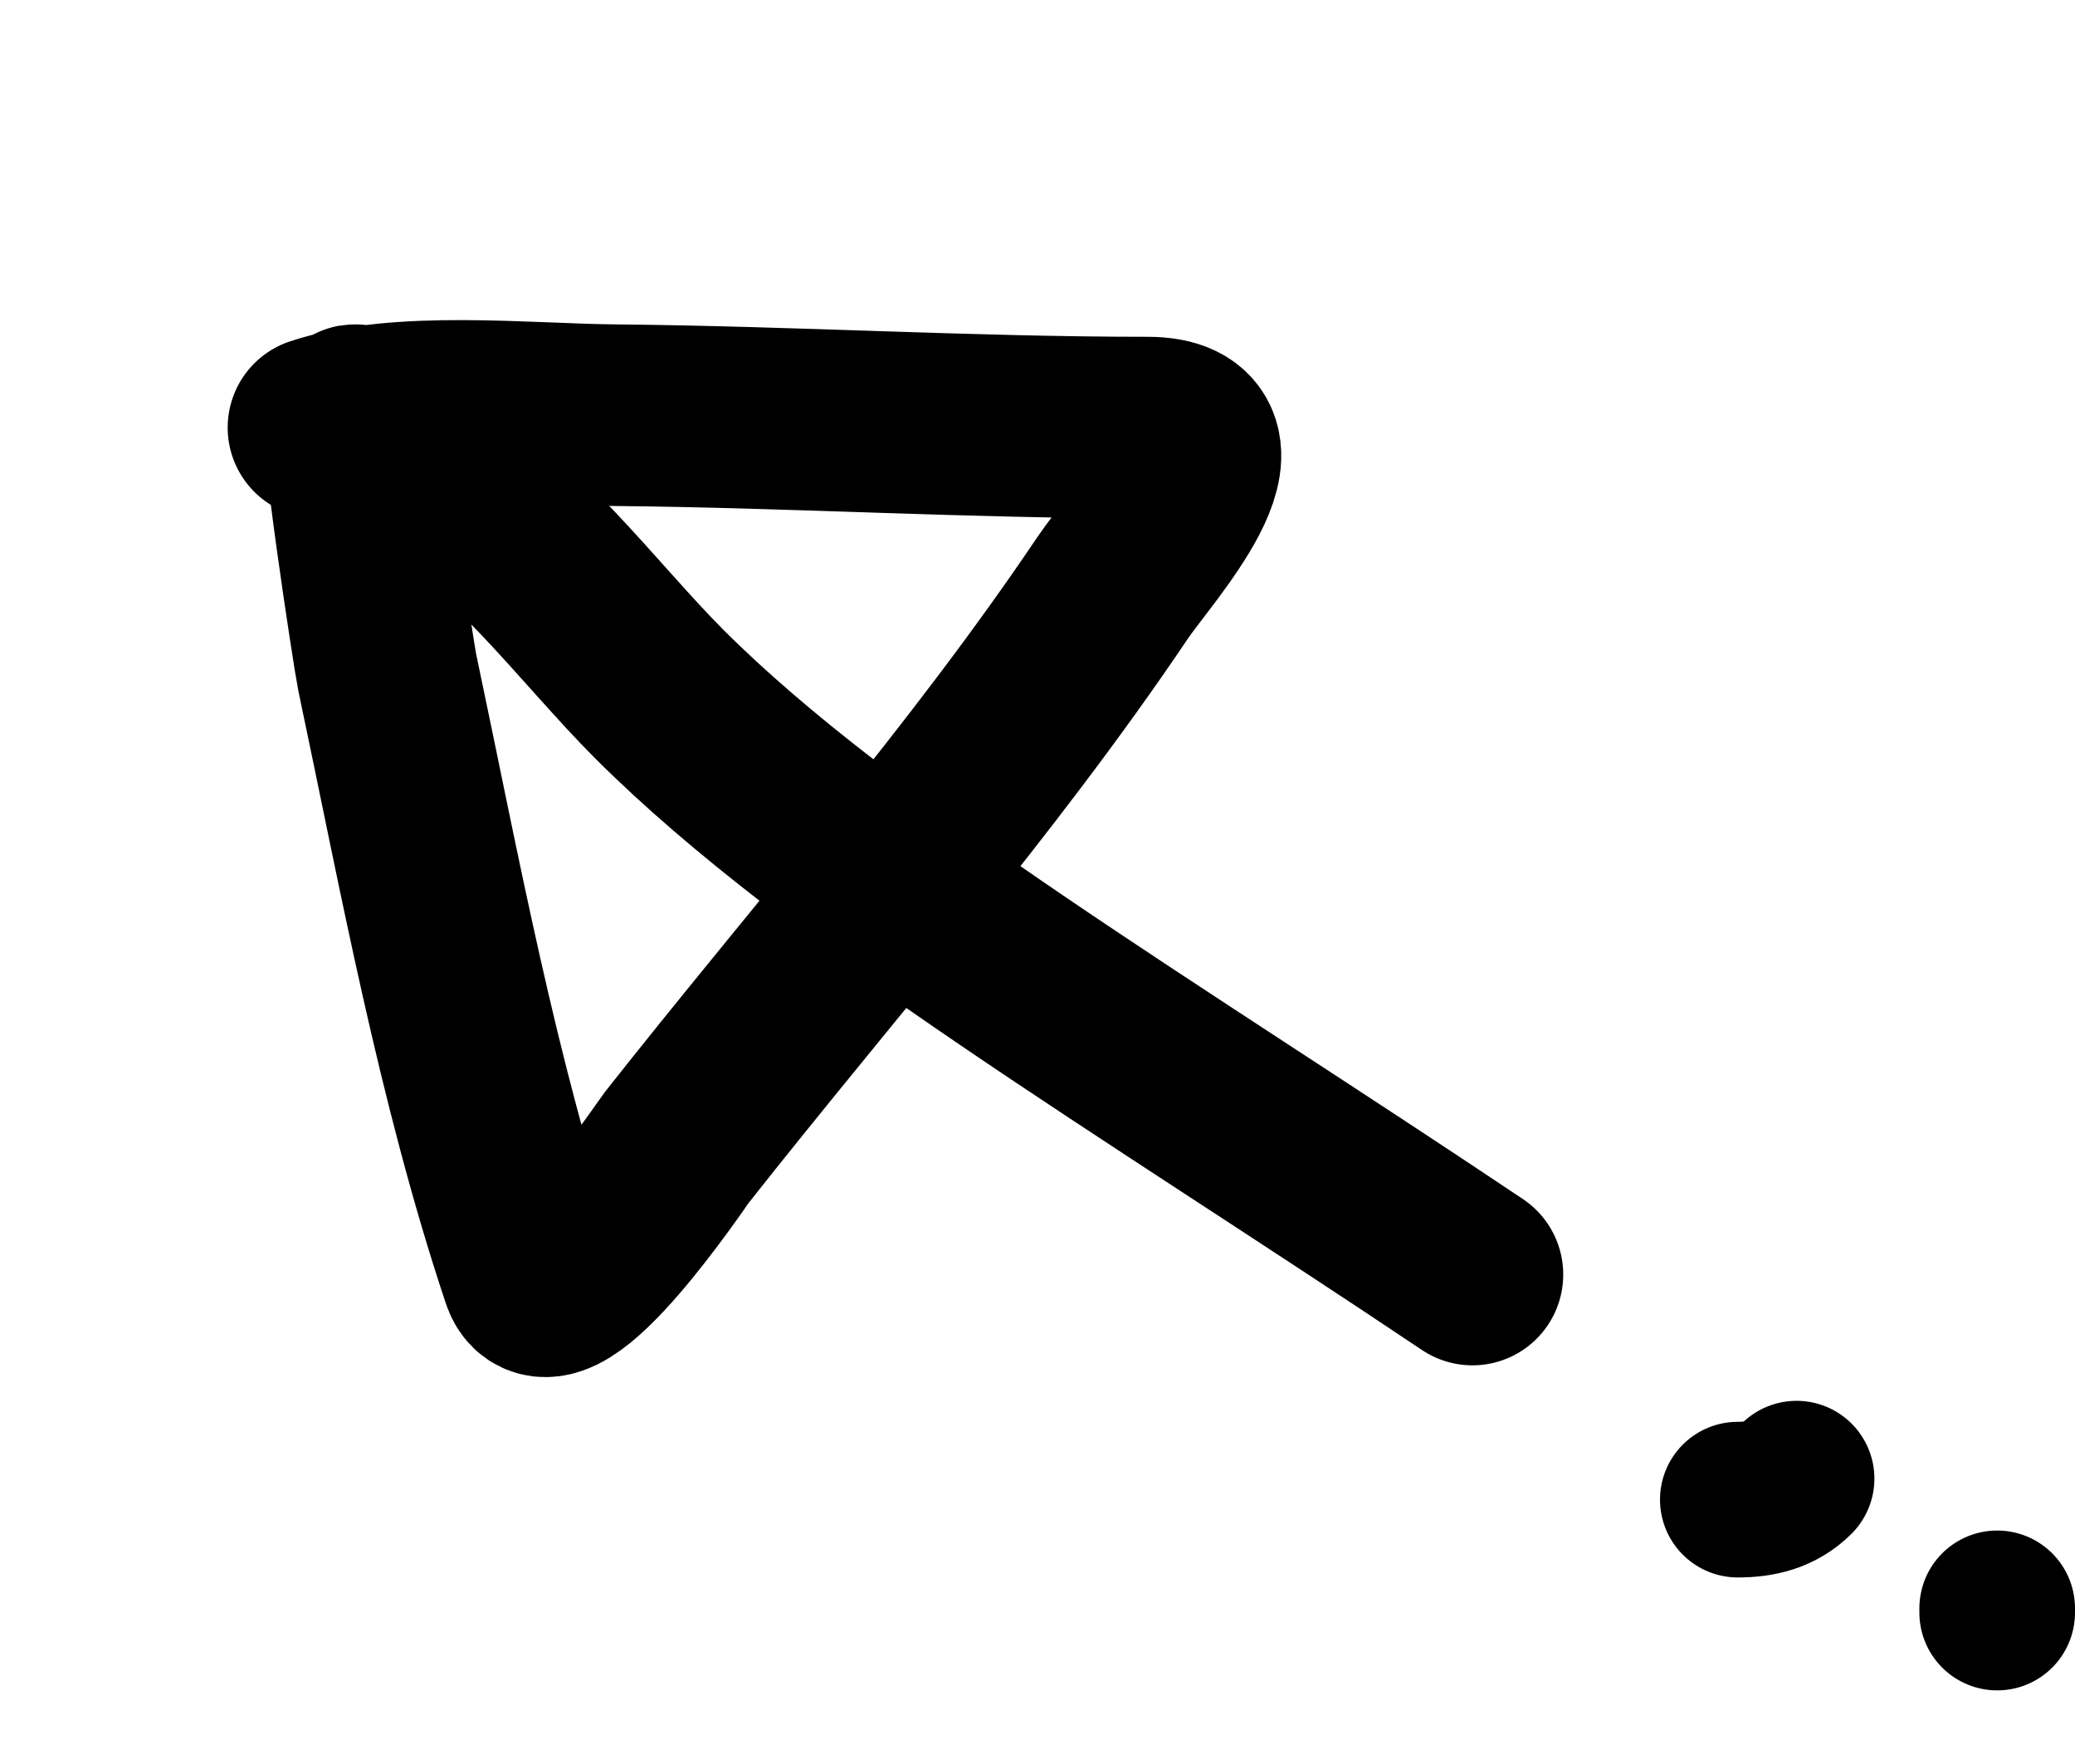 <svg width="80" height="68" viewBox="0 0 80 68" fill="none" xmlns="http://www.w3.org/2000/svg">
<path d="M67 57.809C67.856 57.809 68.642 57.624 69.266 57" stroke="black" stroke-width="6" stroke-linecap="round"/>
<path d="M77 62V62.162" stroke="black" stroke-width="6" stroke-linecap="round"/>
<path d="M56.769 49.132C44.237 40.732 32.37 33.707 25.417 26.755C22.71 24.048 19.714 19.91 16.313 18.128C15.255 17.575 14.663 16.62 13.711 16.005C13.333 15.76 14.799 25.3 14.932 25.932C16.56 33.629 18.018 41.667 20.507 49.132C21.262 51.398 25.936 44.432 26.081 44.248C31.708 37.109 37.832 30.189 42.91 22.641C43.914 21.148 48.222 16.483 44.237 16.483C37.366 16.483 30.555 16.069 23.692 16.005C20.275 15.973 15.416 15.437 12.278 16.483" stroke="black" stroke-width="7" stroke-linecap="round"/>
</svg>
